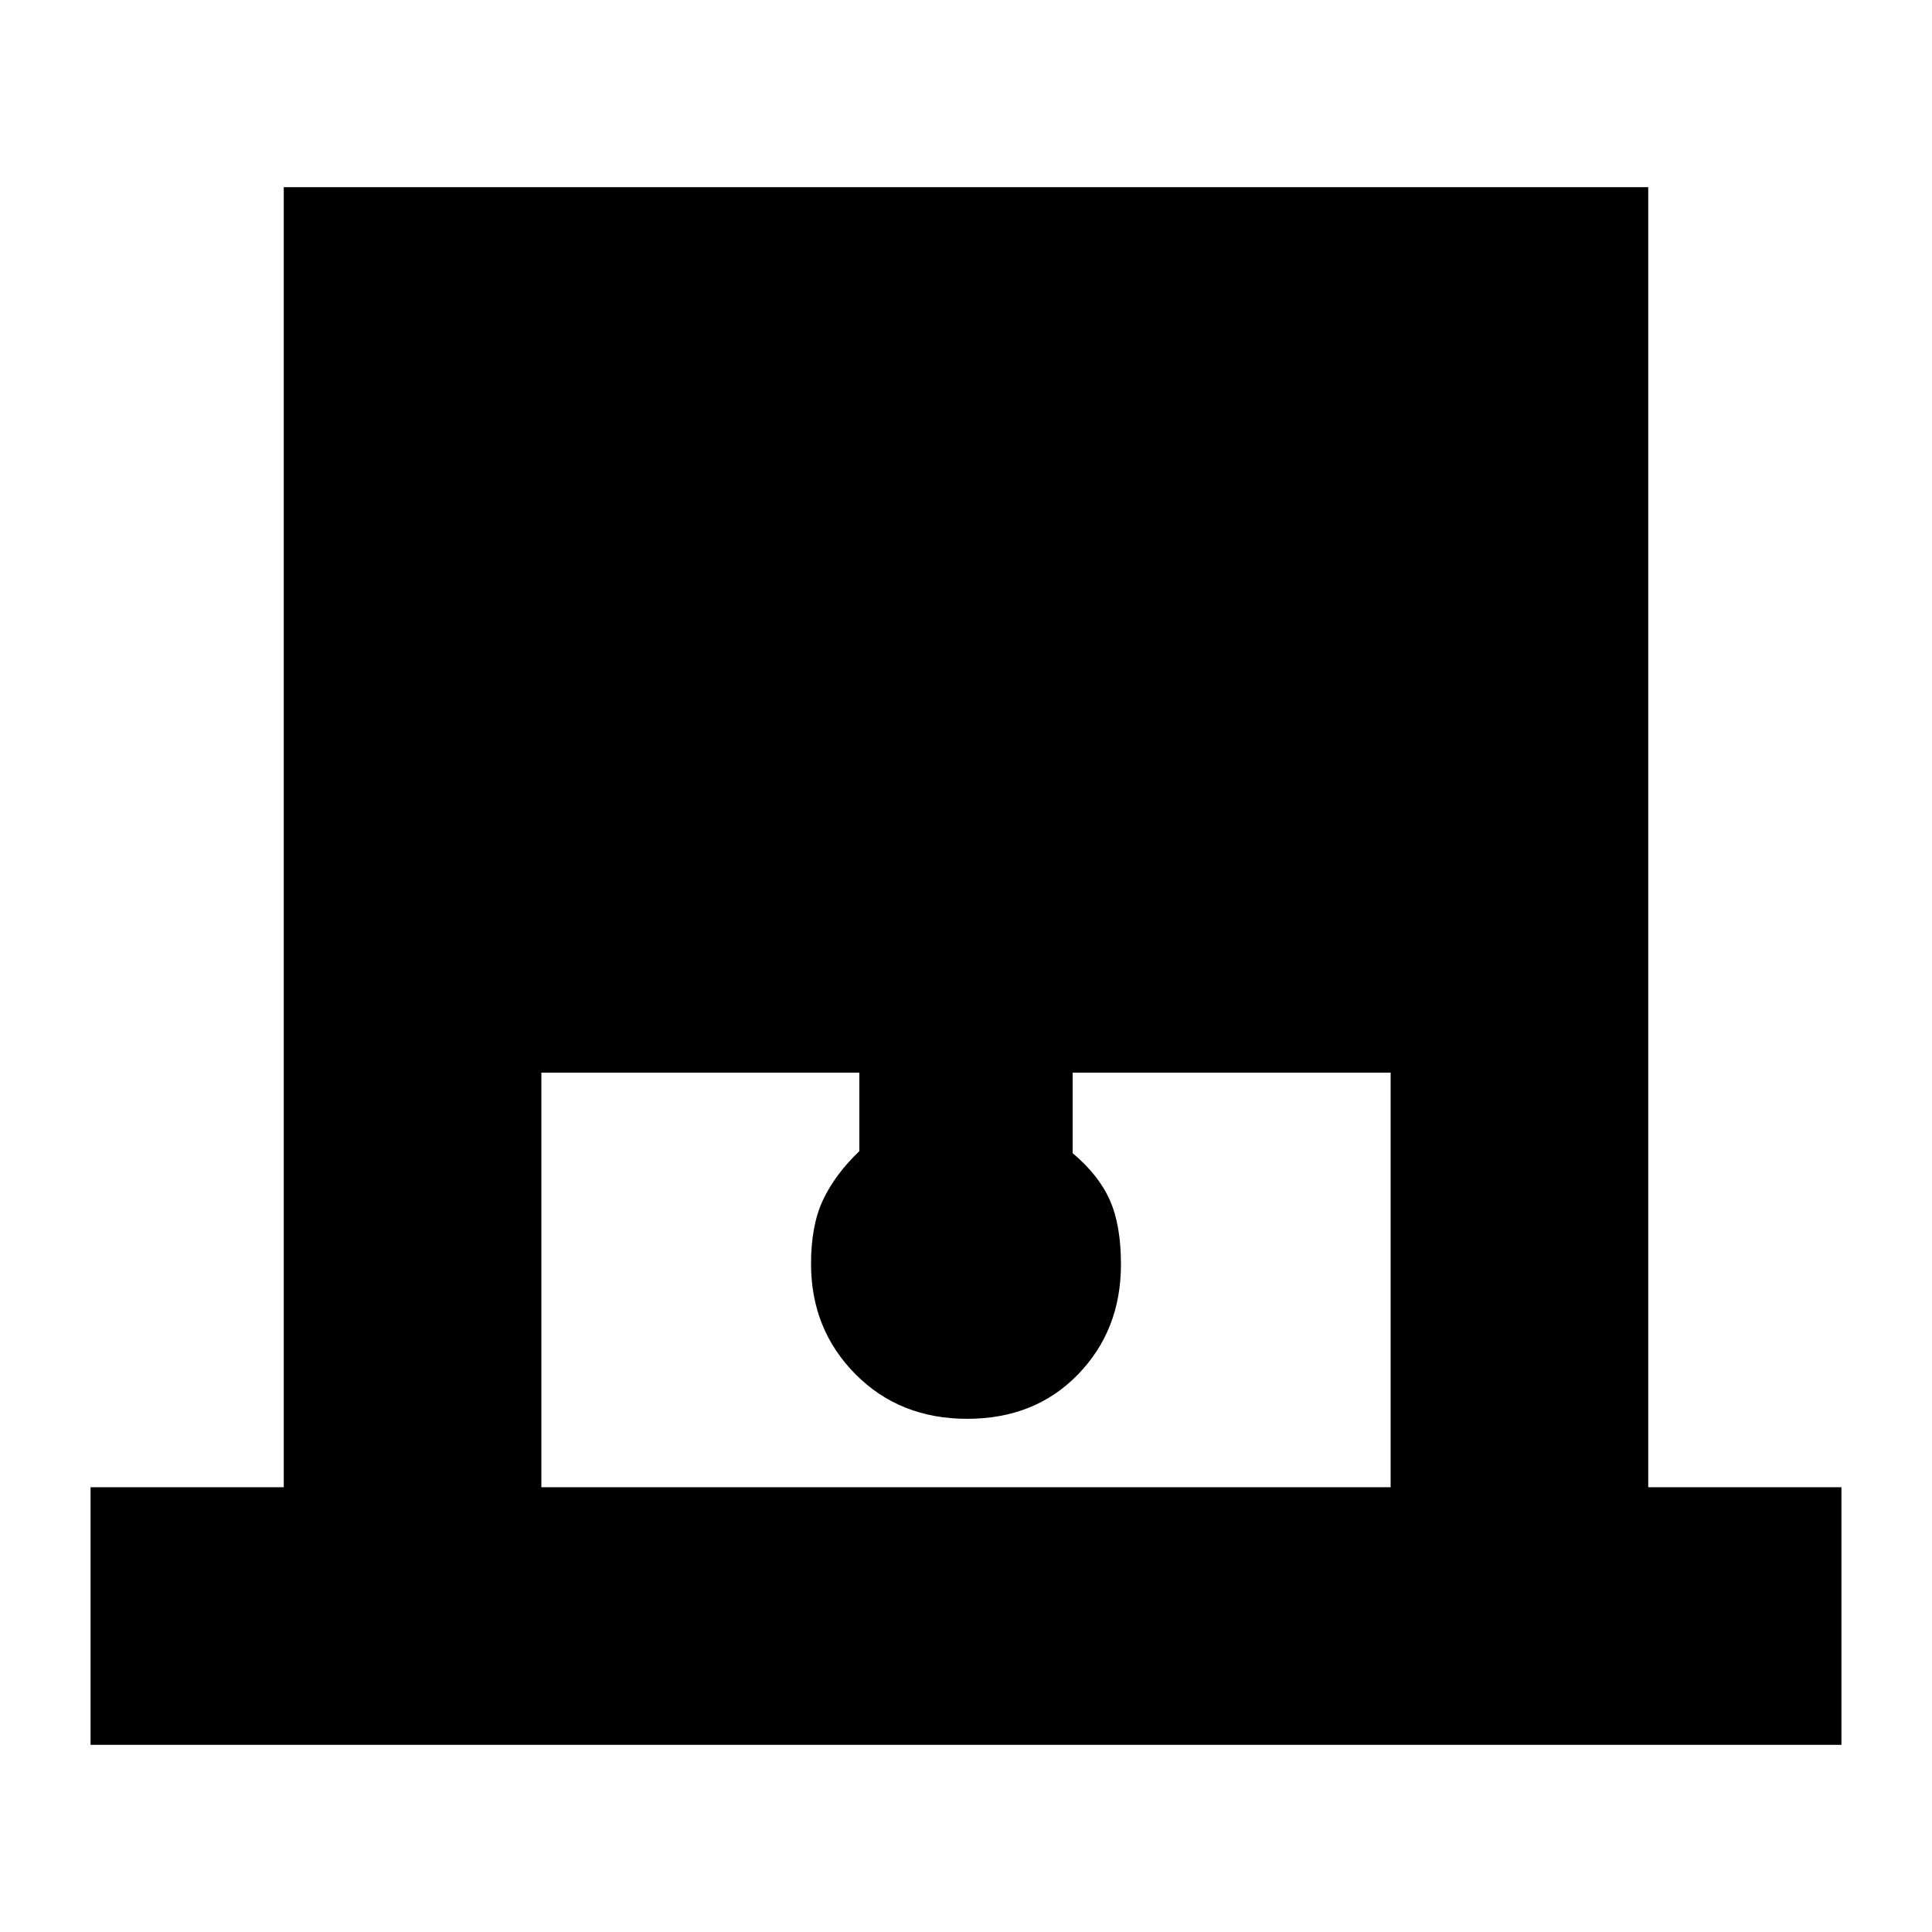 <svg xmlns="http://www.w3.org/2000/svg" height="20" viewBox="0 -960 960 960" width="20"><path d="M45-93v-128h96v-646h678v646h96v128H45Zm224-128h422v-206H533v40q13 10.95 18.5 23.41t5.5 31.81Q557-299 535.6-277t-55 22q-33.6 0-55.6-22.24-22-22.25-22-54.76 0-19.21 6-31.85T427-388v-39H269v206Z"/></svg>